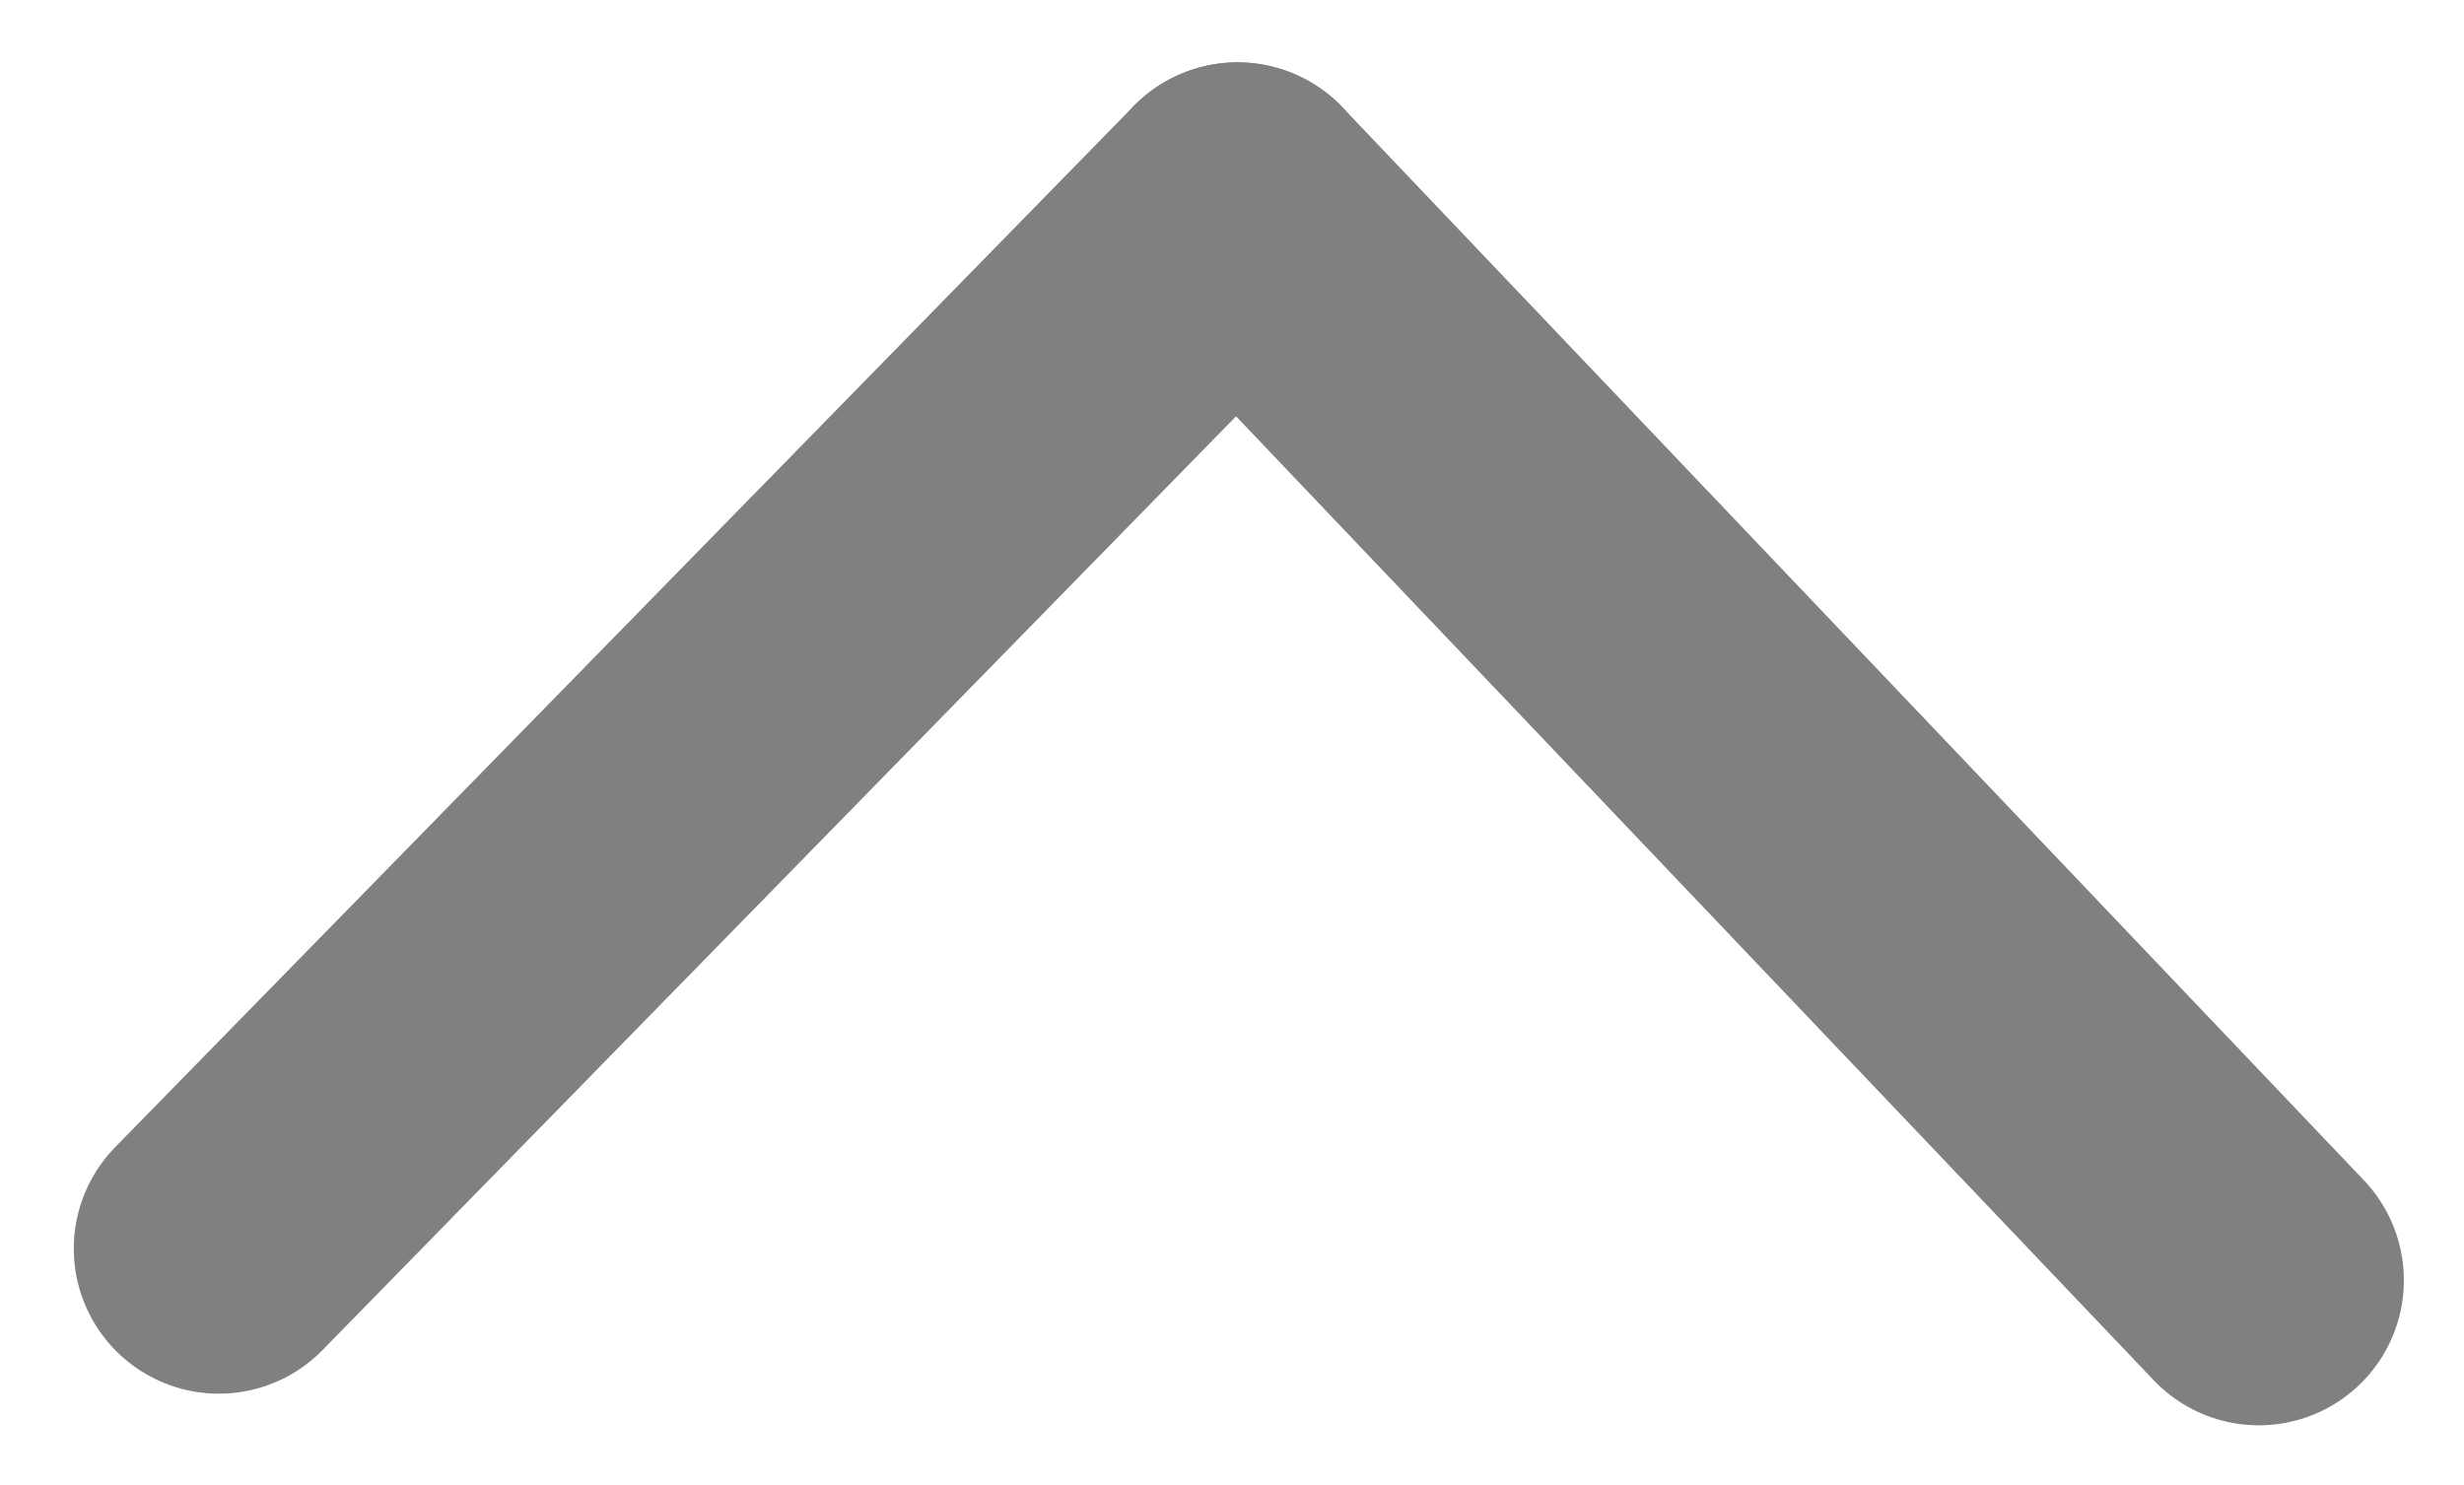 <svg xmlns="http://www.w3.org/2000/svg" width="15.286" height="9.216" viewBox="0 0 15.286 9.216">
  <g id="up_arrow" data-name="up arrow" transform="translate(1.287 1.287)">
    <line id="Line_33" data-name="Line 33" y1="0.1" x2="9.037" transform="translate(0 6.39) rotate(-45)" fill="none" stroke="gray" stroke-linecap="round" stroke-linejoin="round" stroke-width="1.8"/>
    <line id="Line_34" data-name="Line 34" x1="6.336" y1="6.657" transform="translate(6.39 0)" fill="none" stroke="gray" stroke-linecap="round" stroke-linejoin="round" stroke-width="1.8"/>
  </g>
</svg>
